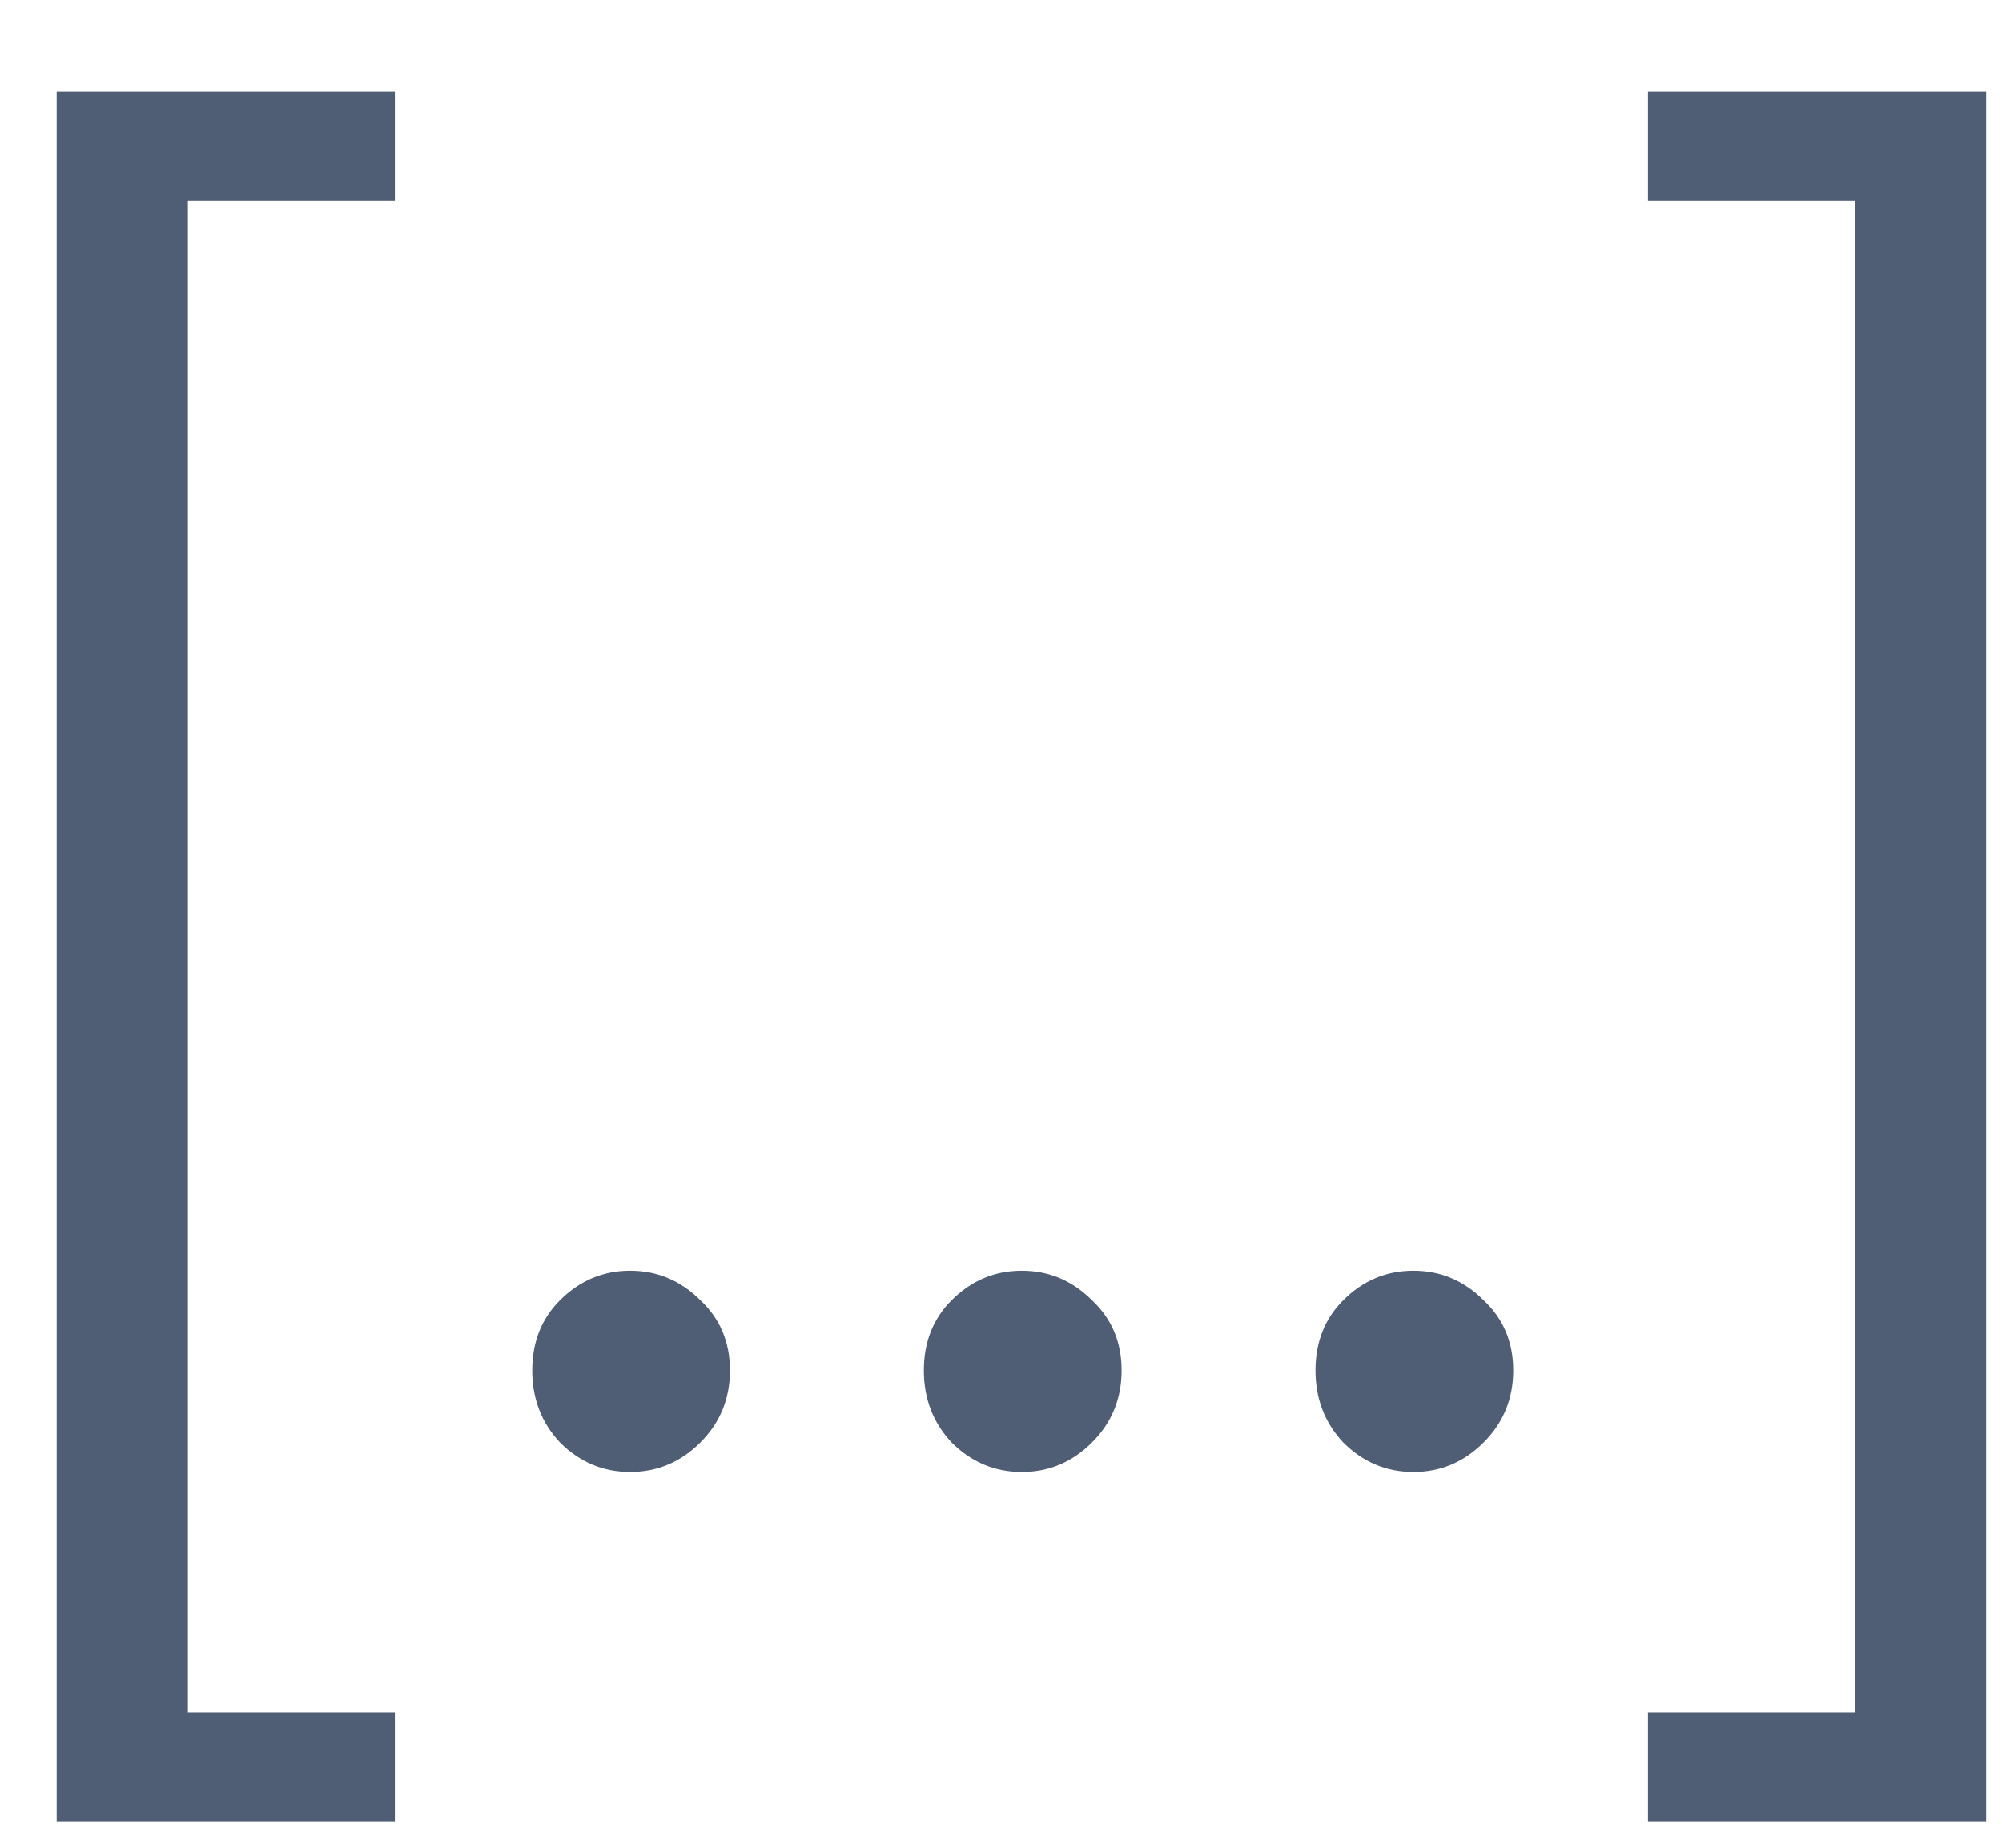 <svg width="13" height="12" viewBox="0 0 13 12" fill="none" xmlns="http://www.w3.org/2000/svg">
<path d="M0.368 0.596H2.564V1.304H1.22V11.12H2.564V11.828H0.368V0.596ZM4.092 9.56C3.916 9.56 3.764 9.496 3.636 9.368C3.516 9.24 3.456 9.084 3.456 8.9C3.456 8.716 3.516 8.564 3.636 8.444C3.764 8.316 3.916 8.252 4.092 8.252C4.268 8.252 4.42 8.316 4.548 8.444C4.676 8.564 4.74 8.716 4.74 8.9C4.74 9.084 4.676 9.24 4.548 9.368C4.42 9.496 4.268 9.56 4.092 9.56ZM6.635 9.56C6.459 9.56 6.307 9.496 6.179 9.368C6.059 9.24 5.999 9.084 5.999 8.9C5.999 8.716 6.059 8.564 6.179 8.444C6.307 8.316 6.459 8.252 6.635 8.252C6.811 8.252 6.963 8.316 7.091 8.444C7.219 8.564 7.283 8.716 7.283 8.9C7.283 9.084 7.219 9.24 7.091 9.368C6.963 9.496 6.811 9.56 6.635 9.56ZM9.178 9.56C9.002 9.56 8.85 9.496 8.722 9.368C8.602 9.24 8.542 9.084 8.542 8.9C8.542 8.716 8.602 8.564 8.722 8.444C8.85 8.316 9.002 8.252 9.178 8.252C9.354 8.252 9.506 8.316 9.634 8.444C9.762 8.564 9.826 8.716 9.826 8.9C9.826 9.084 9.762 9.24 9.634 9.368C9.506 9.496 9.354 9.56 9.178 9.56ZM10.701 11.828V11.12H12.045V1.304H10.701V0.596H12.897V11.828H10.701Z" fill="#4F5E74"/>
</svg>
